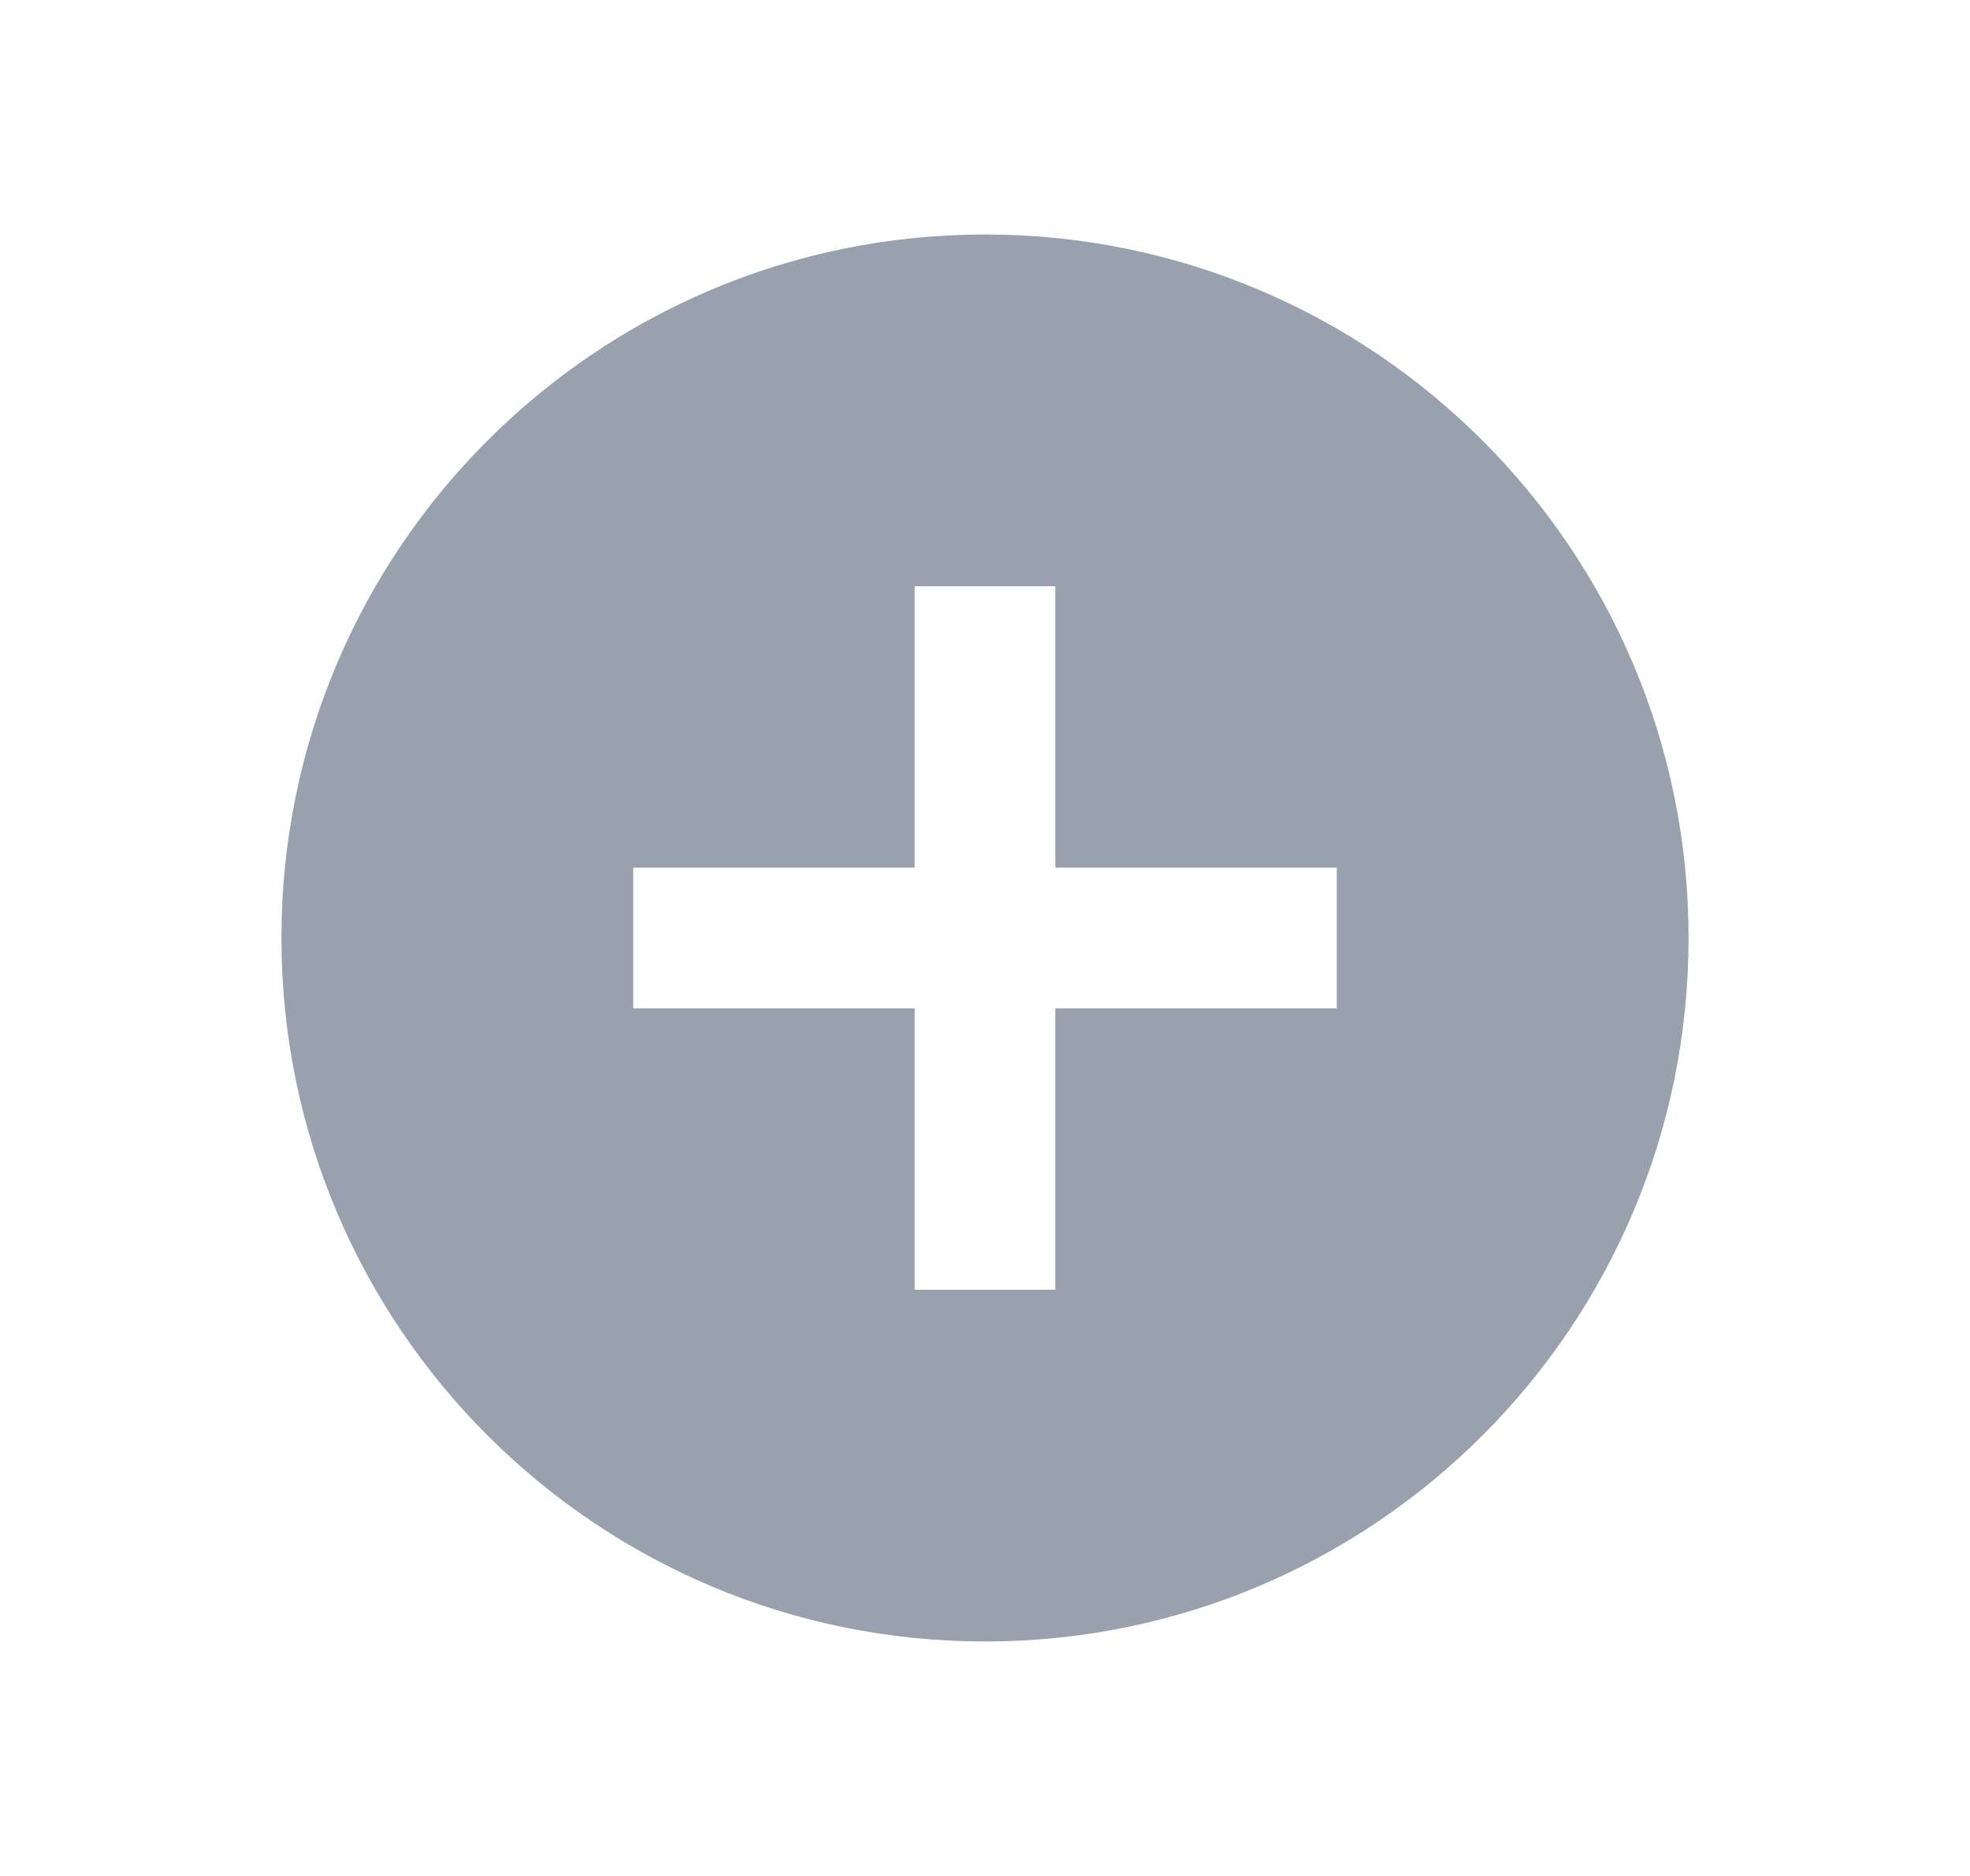 <svg
  width="21"
  height="20"
  viewBox="0 0 21 20"
  fill="none"
  xmlns="http://www.w3.org/2000/svg">
  <path
    d="M10.5 17.5C6.358 17.5 3 14.142 3 10C3 5.858 6.358 2.5 10.5 2.5C14.642 2.5 18 5.858 18 10C18 14.142 14.642 17.5 10.5 17.5ZM9.75 9.25H6.75V10.75H9.75V13.75H11.25V10.75H14.25V9.25H11.25V6.25H9.75V9.25Z"
    fill="#99A0AE" />
</svg>
